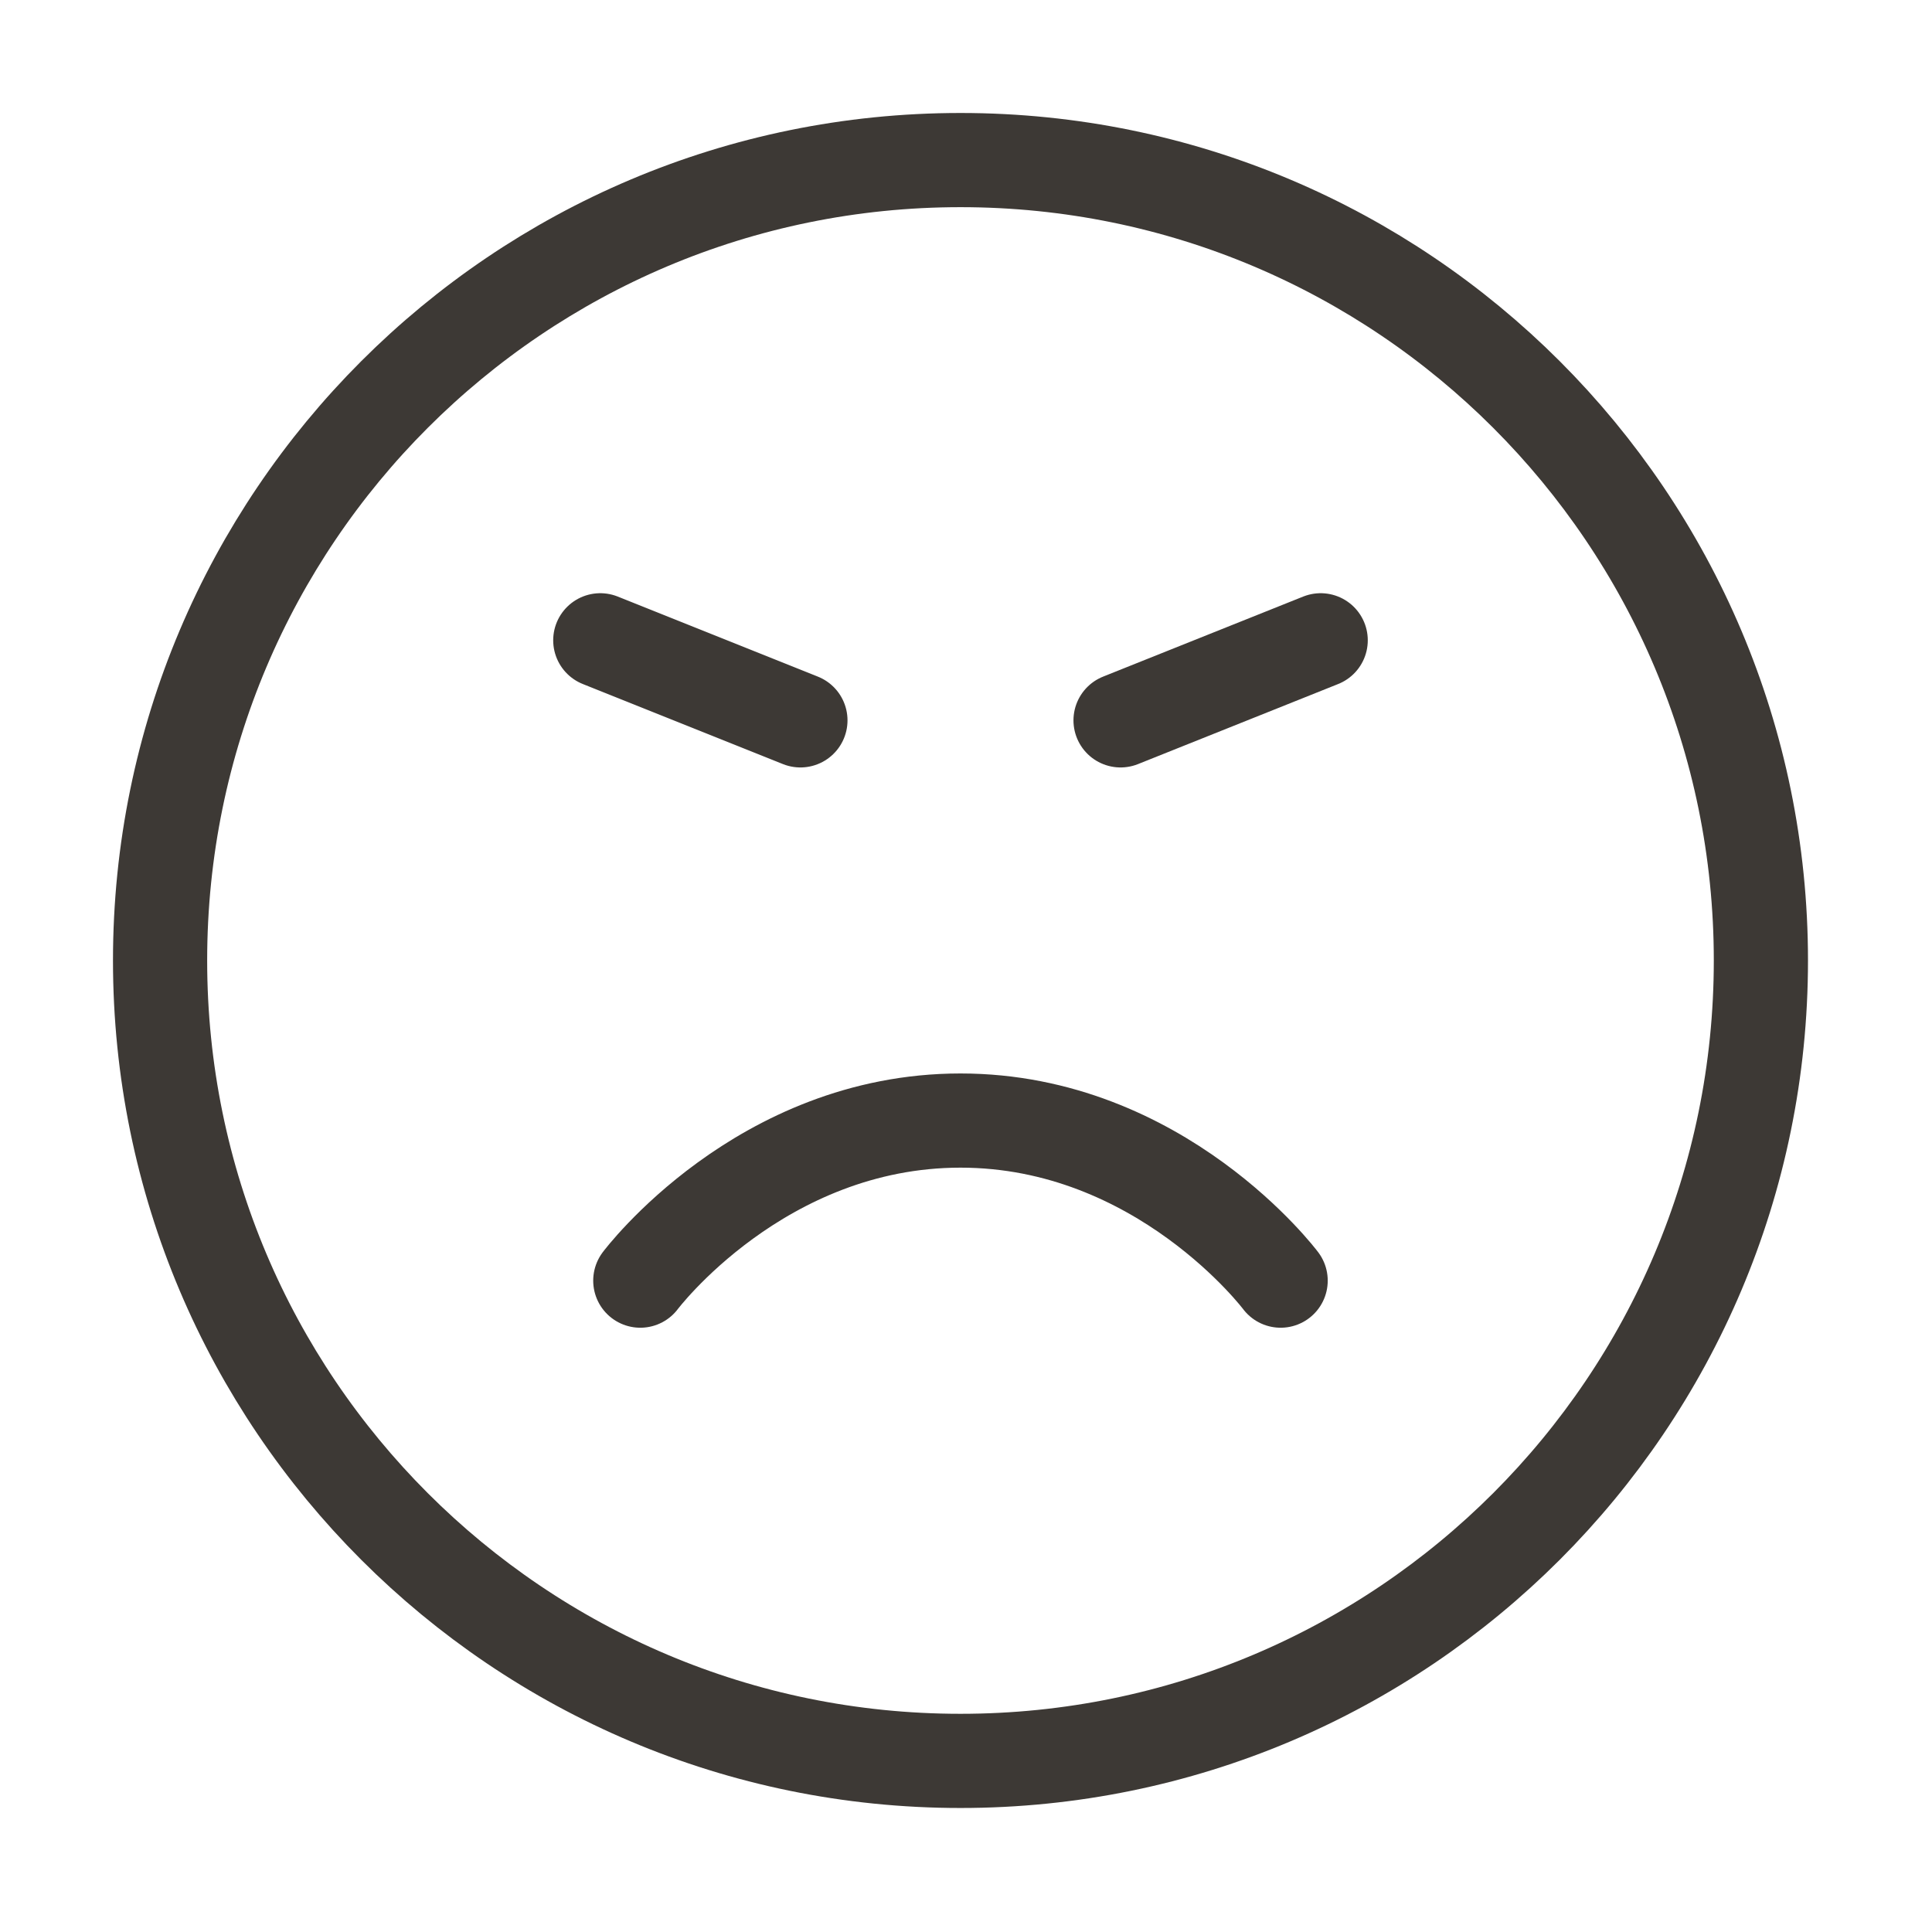 <svg width="48" height="48" viewBox="0 0 48 48" fill="none" xmlns="http://www.w3.org/2000/svg">
<path d="M31.817 31.817C31.817 31.817 28.834 27.84 23.863 27.84C18.891 27.84 15.908 31.817 15.908 31.817M14.914 15.908L19.886 17.897M27.84 17.897L32.812 15.908M43.749 23.863C43.749 34.846 34.846 43.749 23.863 43.749C12.88 43.749 3.977 34.846 3.977 23.863C3.977 12.88 12.88 3.977 23.863 3.977C34.846 3.977 43.749 12.88 43.749 23.863Z" stroke="#3D3935" stroke-width="2.34" stroke-linecap="round" stroke-linejoin="round"/>
</svg>
